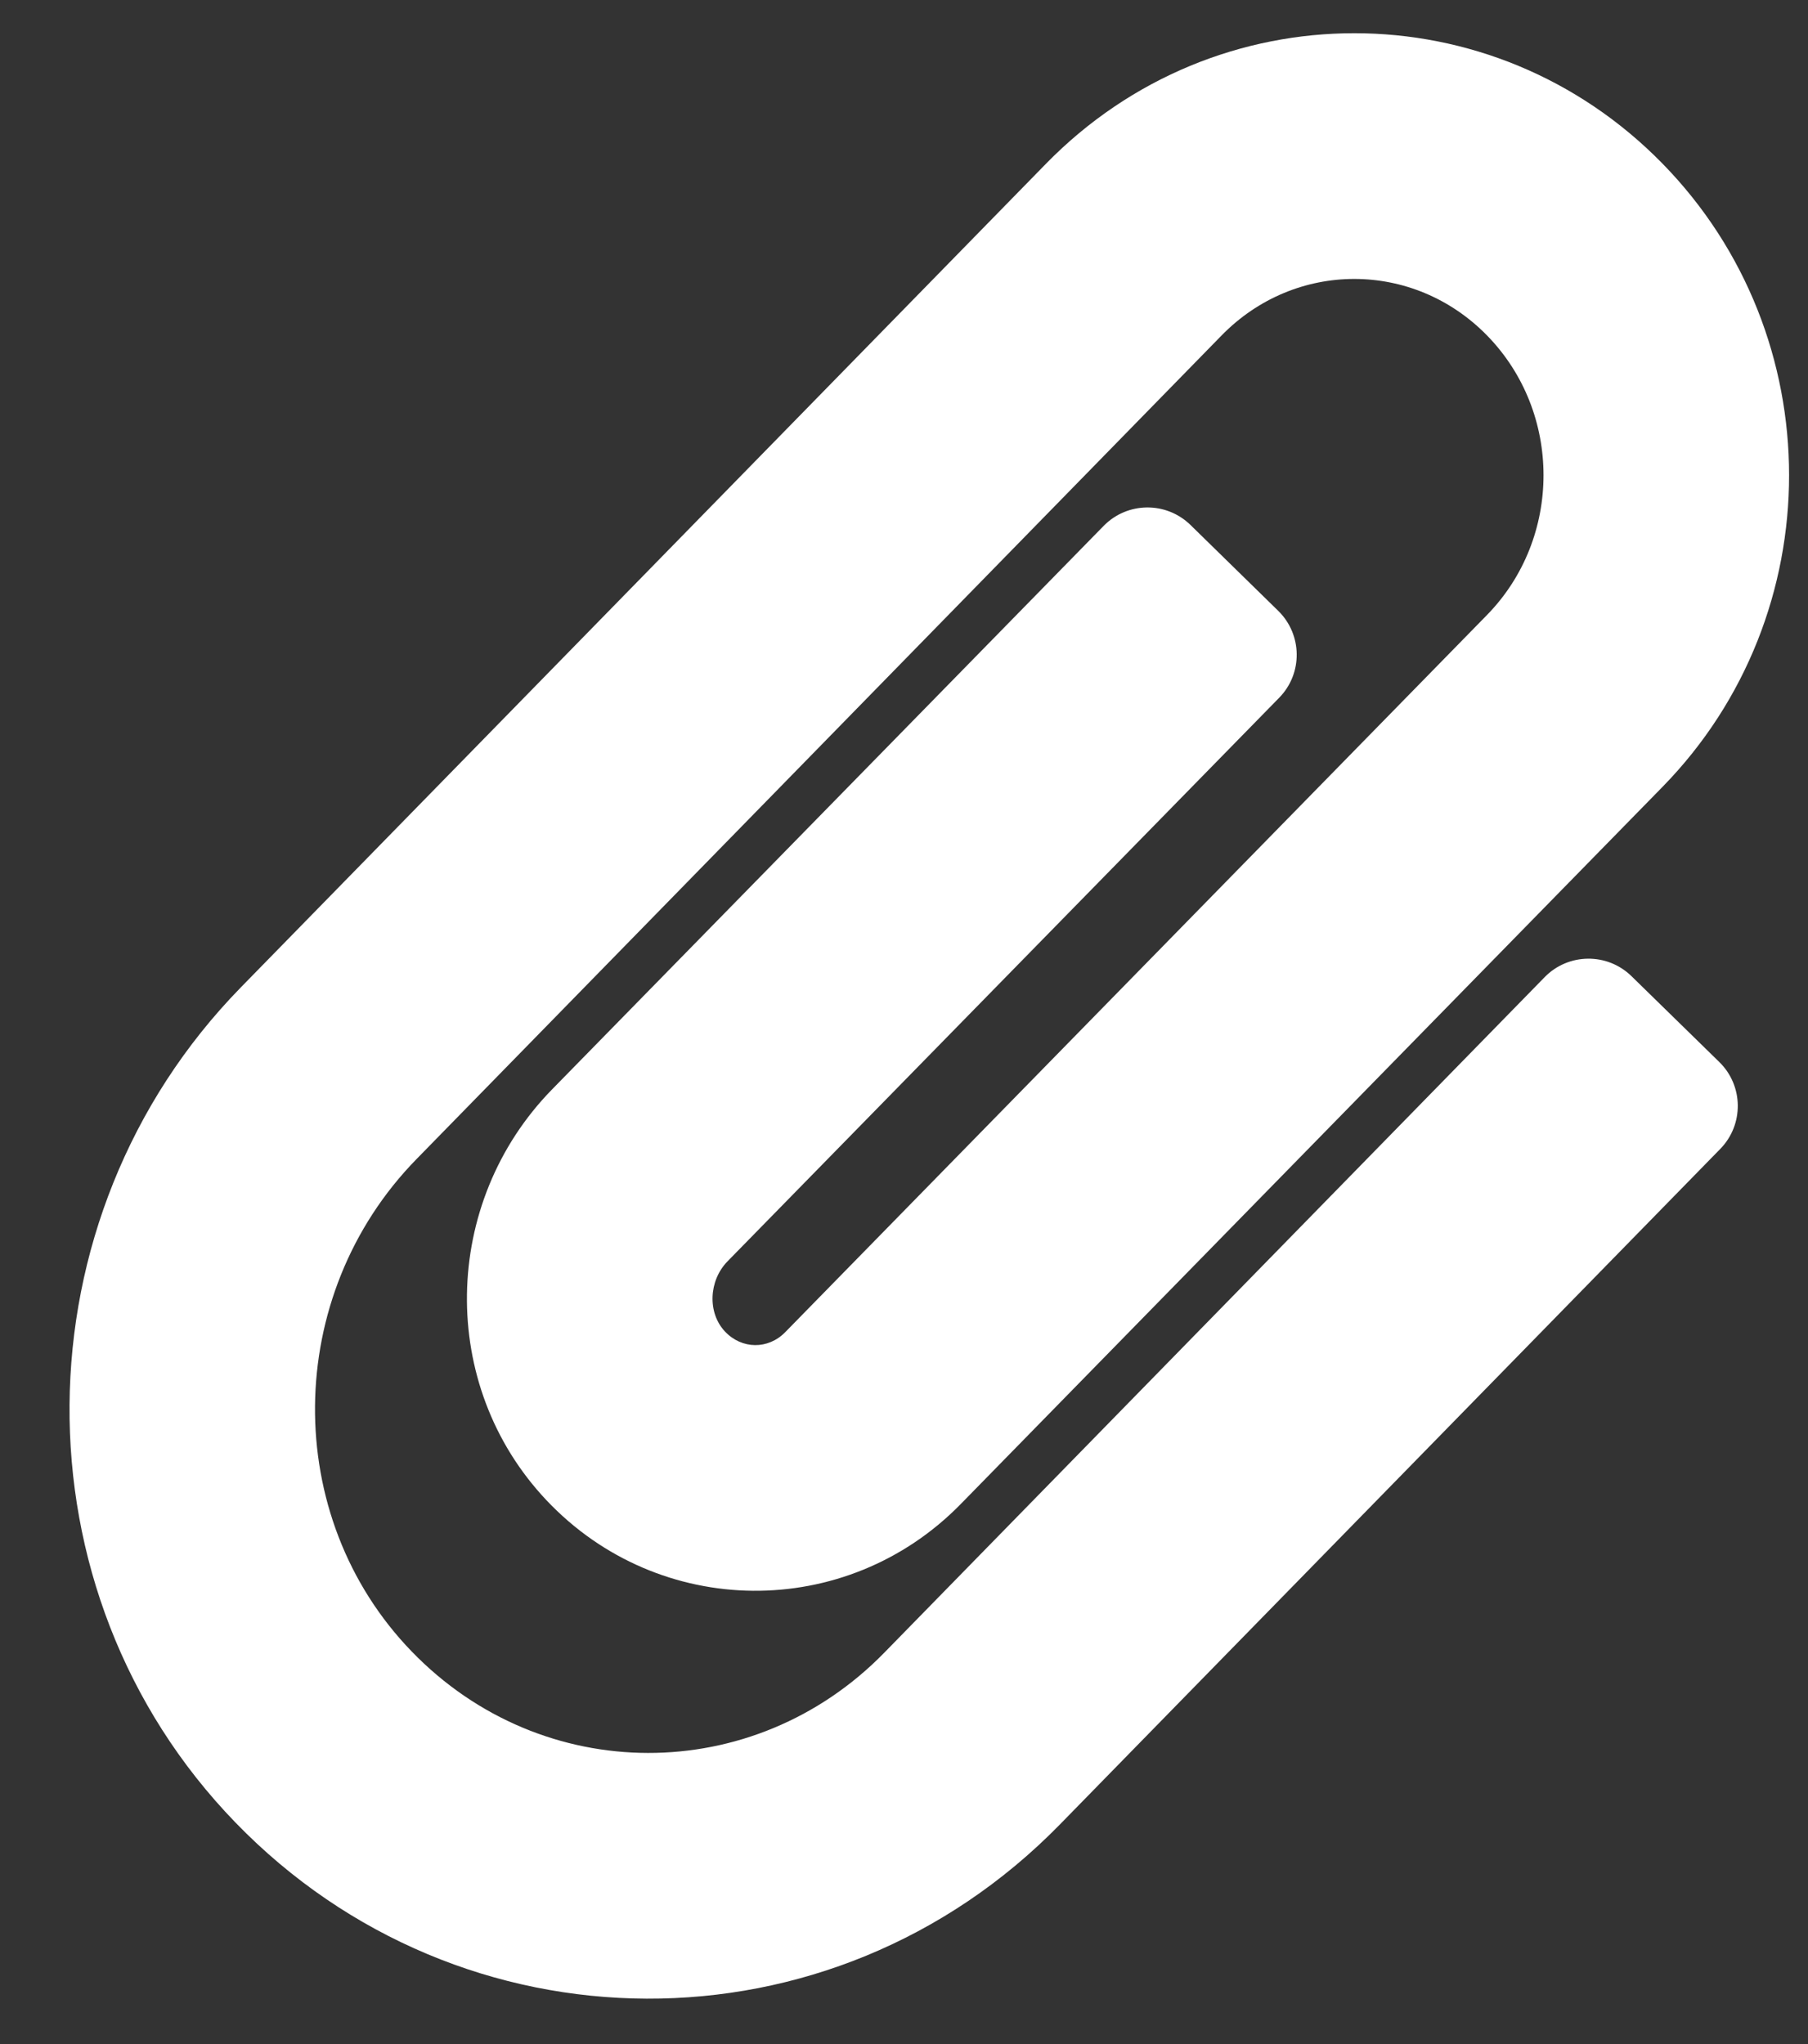 <svg width="23" height="26" viewBox="0 0 23 26" fill="none" xmlns="http://www.w3.org/2000/svg">
<rect x="0" y="0" width="23" height="26" fill="#333333" stroke="none"/>
<path d="M2.996 23.183C0.143 20.24 0.196 15.493 3.064 12.559L13.306 2.083C15.47 -0.131 18.987 -0.131 21.151 2.083C23.294 4.275 23.297 7.812 21.151 10.007L12.223 19.13C10.765 20.621 8.383 20.6 6.95 19.081C5.57 17.618 5.614 15.299 7.021 13.859L14.04 6.689C14.342 6.381 14.836 6.376 15.145 6.678L16.261 7.77C16.569 8.072 16.575 8.567 16.273 8.875L9.255 16.044C9.014 16.291 8.999 16.7 9.223 16.937C9.437 17.164 9.772 17.167 9.989 16.945L18.917 7.822C19.875 6.842 19.875 5.247 18.917 4.267C17.98 3.309 16.477 3.308 15.54 4.267L5.298 14.744C3.6 16.48 3.574 19.291 5.24 21.009C6.9 22.723 9.585 22.725 11.248 21.023L19.65 12.429C19.951 12.121 20.446 12.115 20.755 12.417L21.872 13.509C22.18 13.81 22.186 14.305 21.884 14.614L13.483 23.207C10.574 26.183 5.868 26.147 2.996 23.183Z" fill="white"/>
</svg>
